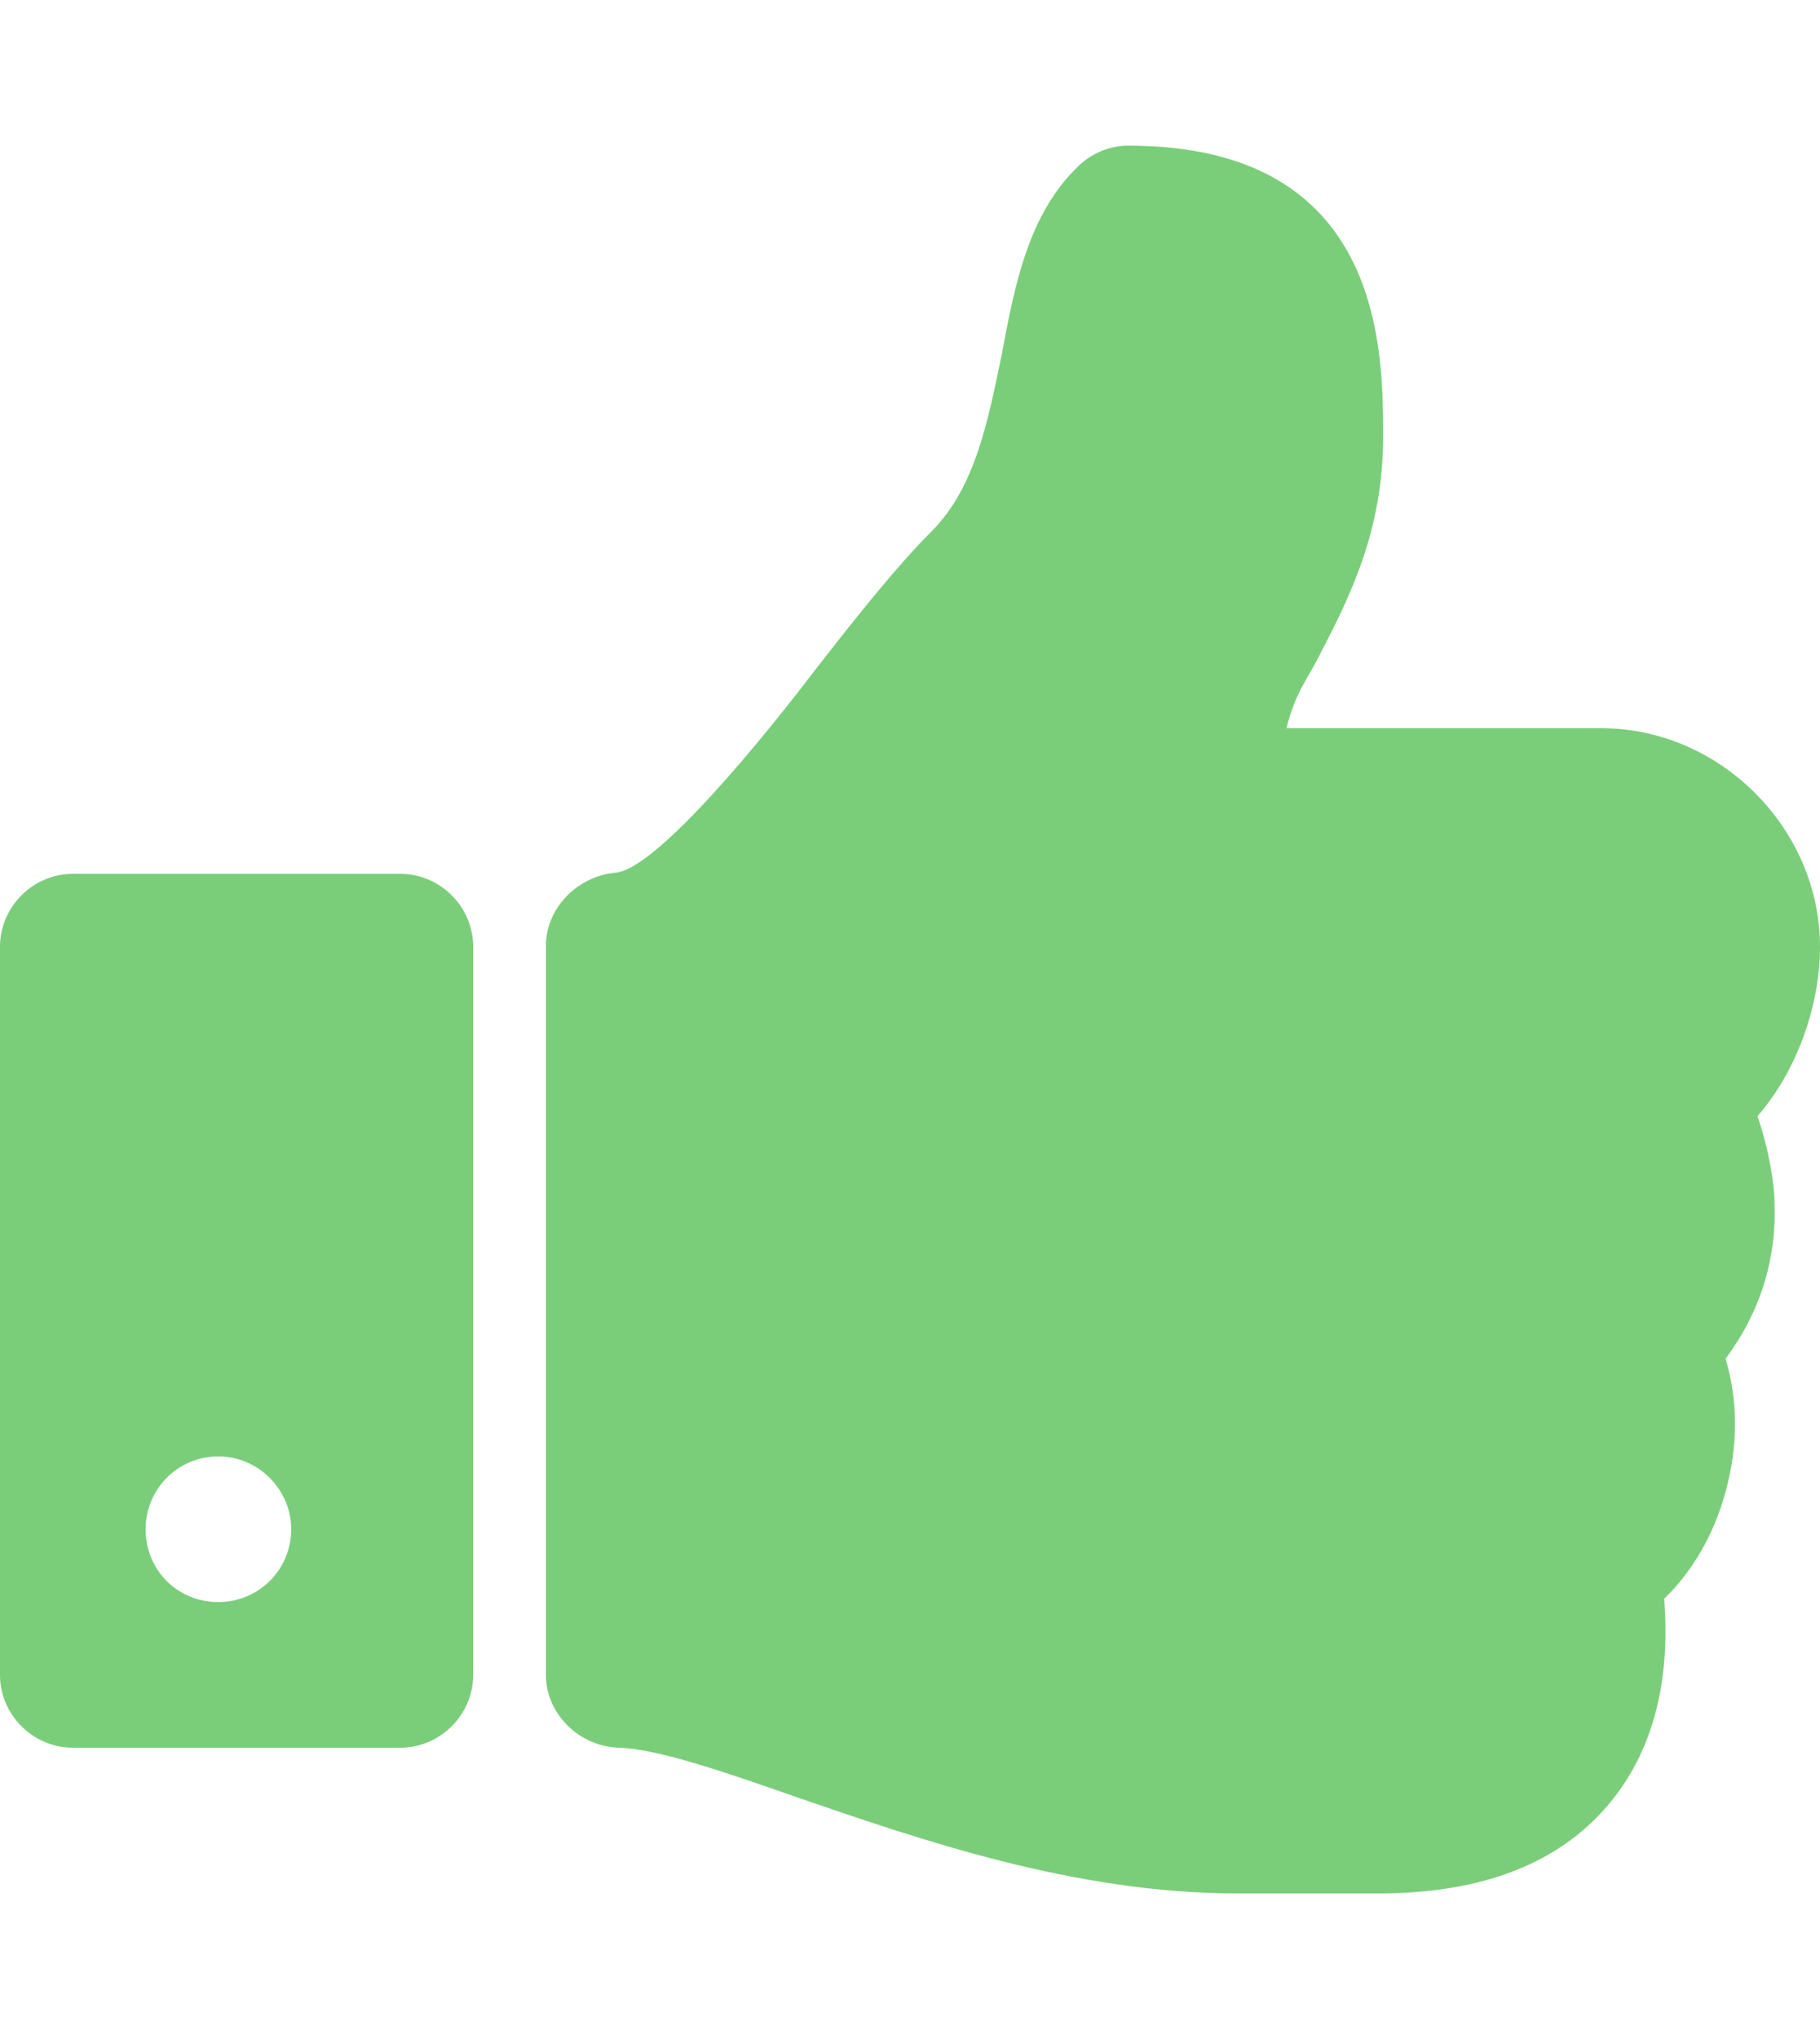 <?xml version="1.0" encoding="utf-8"?>
<!-- Generator: Adobe Illustrator 17.0.1, SVG Export Plug-In . SVG Version: 6.00 Build 0)  -->
<!DOCTYPE svg PUBLIC "-//W3C//DTD SVG 1.1//EN" "http://www.w3.org/Graphics/SVG/1.1/DTD/svg11.dtd">
<svg version="1.1" id="Capa_1" xmlns="http://www.w3.org/2000/svg" xmlns:xlink="http://www.w3.org/1999/xlink" x="0px" y="0px"
	 width="25px" height="28px" viewBox="0 0 25 28" enable-background="new 0 0 25 28" xml:space="preserve">
<path fill="#7ACE7A" d="M4,21c0-0.547-0.453-1-1-1c-0.562,0-1,0.453-1,1c0,0.562,0.438,1,1,1C3.547,22,4,21.562,4,21z M6.5,13v10
	c0,0.547-0.453,1-1,1H1c-0.547,0-1-0.453-1-1V13c0-0.547,0.453-1,1-1h4.5C6.047,12,6.5,12.453,6.5,13z M25,13
	c0,0.828-0.328,1.719-0.859,2.328c0.172,0.5,0.234,0.969,0.234,1.188c0.031,0.781-0.203,1.516-0.672,2.141
	c0.172,0.578,0.172,1.203,0,1.828c-0.156,0.578-0.453,1.094-0.844,1.469c0.094,1.172-0.172,2.125-0.766,2.828
	c-0.672,0.797-1.703,1.203-3.078,1.219h-2.016c-2.234,0-4.344-0.734-6.031-1.313C9.984,24.344,9.046,24.016,8.499,24
	c-0.531-0.016-1-0.453-1-1V12.984c0-0.516,0.438-0.953,0.953-1c0.578-0.047,2.078-1.906,2.766-2.812
	c0.562-0.719,1.094-1.391,1.578-1.875c0.609-0.609,0.781-1.547,0.969-2.453c0.172-0.922,0.359-1.891,1.031-2.547
	C14.983,2.11,15.234,2,15.499,2c3.5,0,3.5,2.797,3.5,4c0,1.281-0.453,2.188-0.875,3c-0.172,0.344-0.328,0.5-0.453,1h4.328
	C23.624,10,24.999,11.375,25,13L25,13z"/>
</svg>
